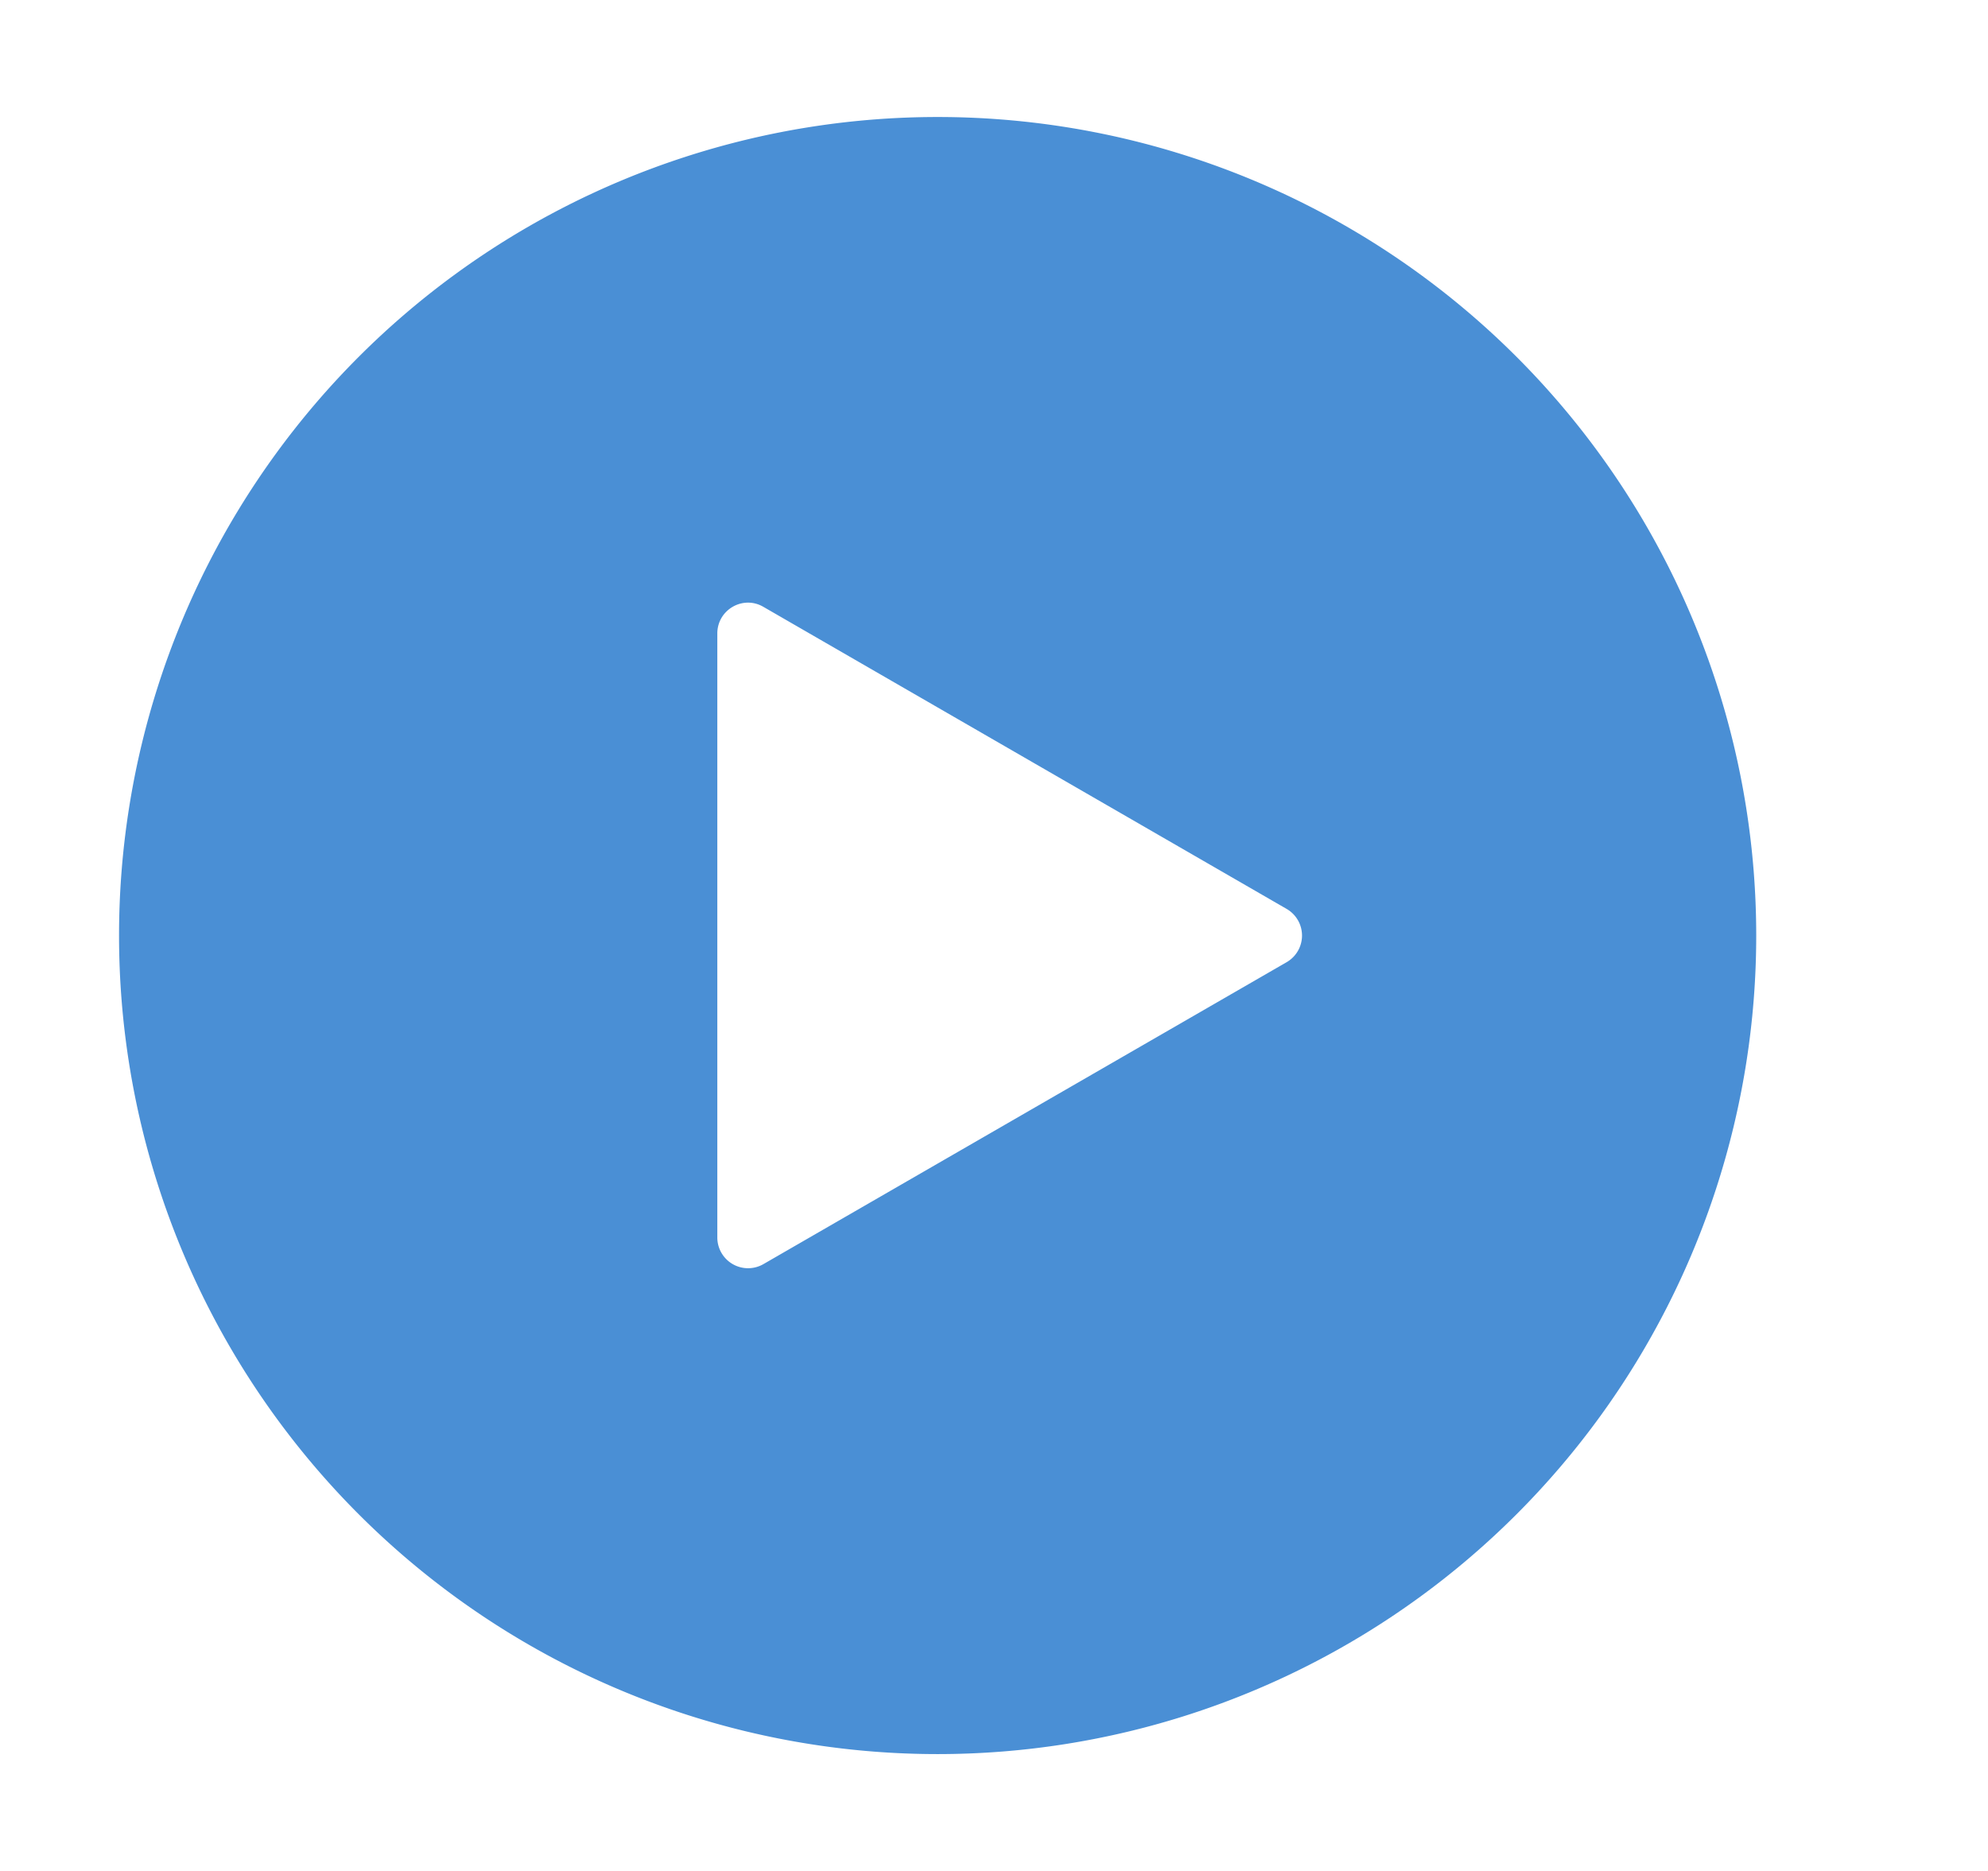 <?xml version="1.0" standalone="no"?><!DOCTYPE svg PUBLIC "-//W3C//DTD SVG 1.1//EN" "http://www.w3.org/Graphics/SVG/1.1/DTD/svg11.dtd"><svg class="icon" width="64px" height="60.24px" viewBox="0 0 1088 1024" version="1.1" xmlns="http://www.w3.org/2000/svg"><path fill="#3783d1" d="M961.152 512a448 448 0 1 0-896 0 448 448 0 0 0 896 0z m-257.024 14.592L417.792 691.84a16.832 16.832 0 0 1-25.216-14.592V346.688c0-12.992 14.016-21.12 25.216-14.592l286.336 165.312a16.832 16.832 0 0 1 0 29.184z"  fill-opacity=".9" /></svg>